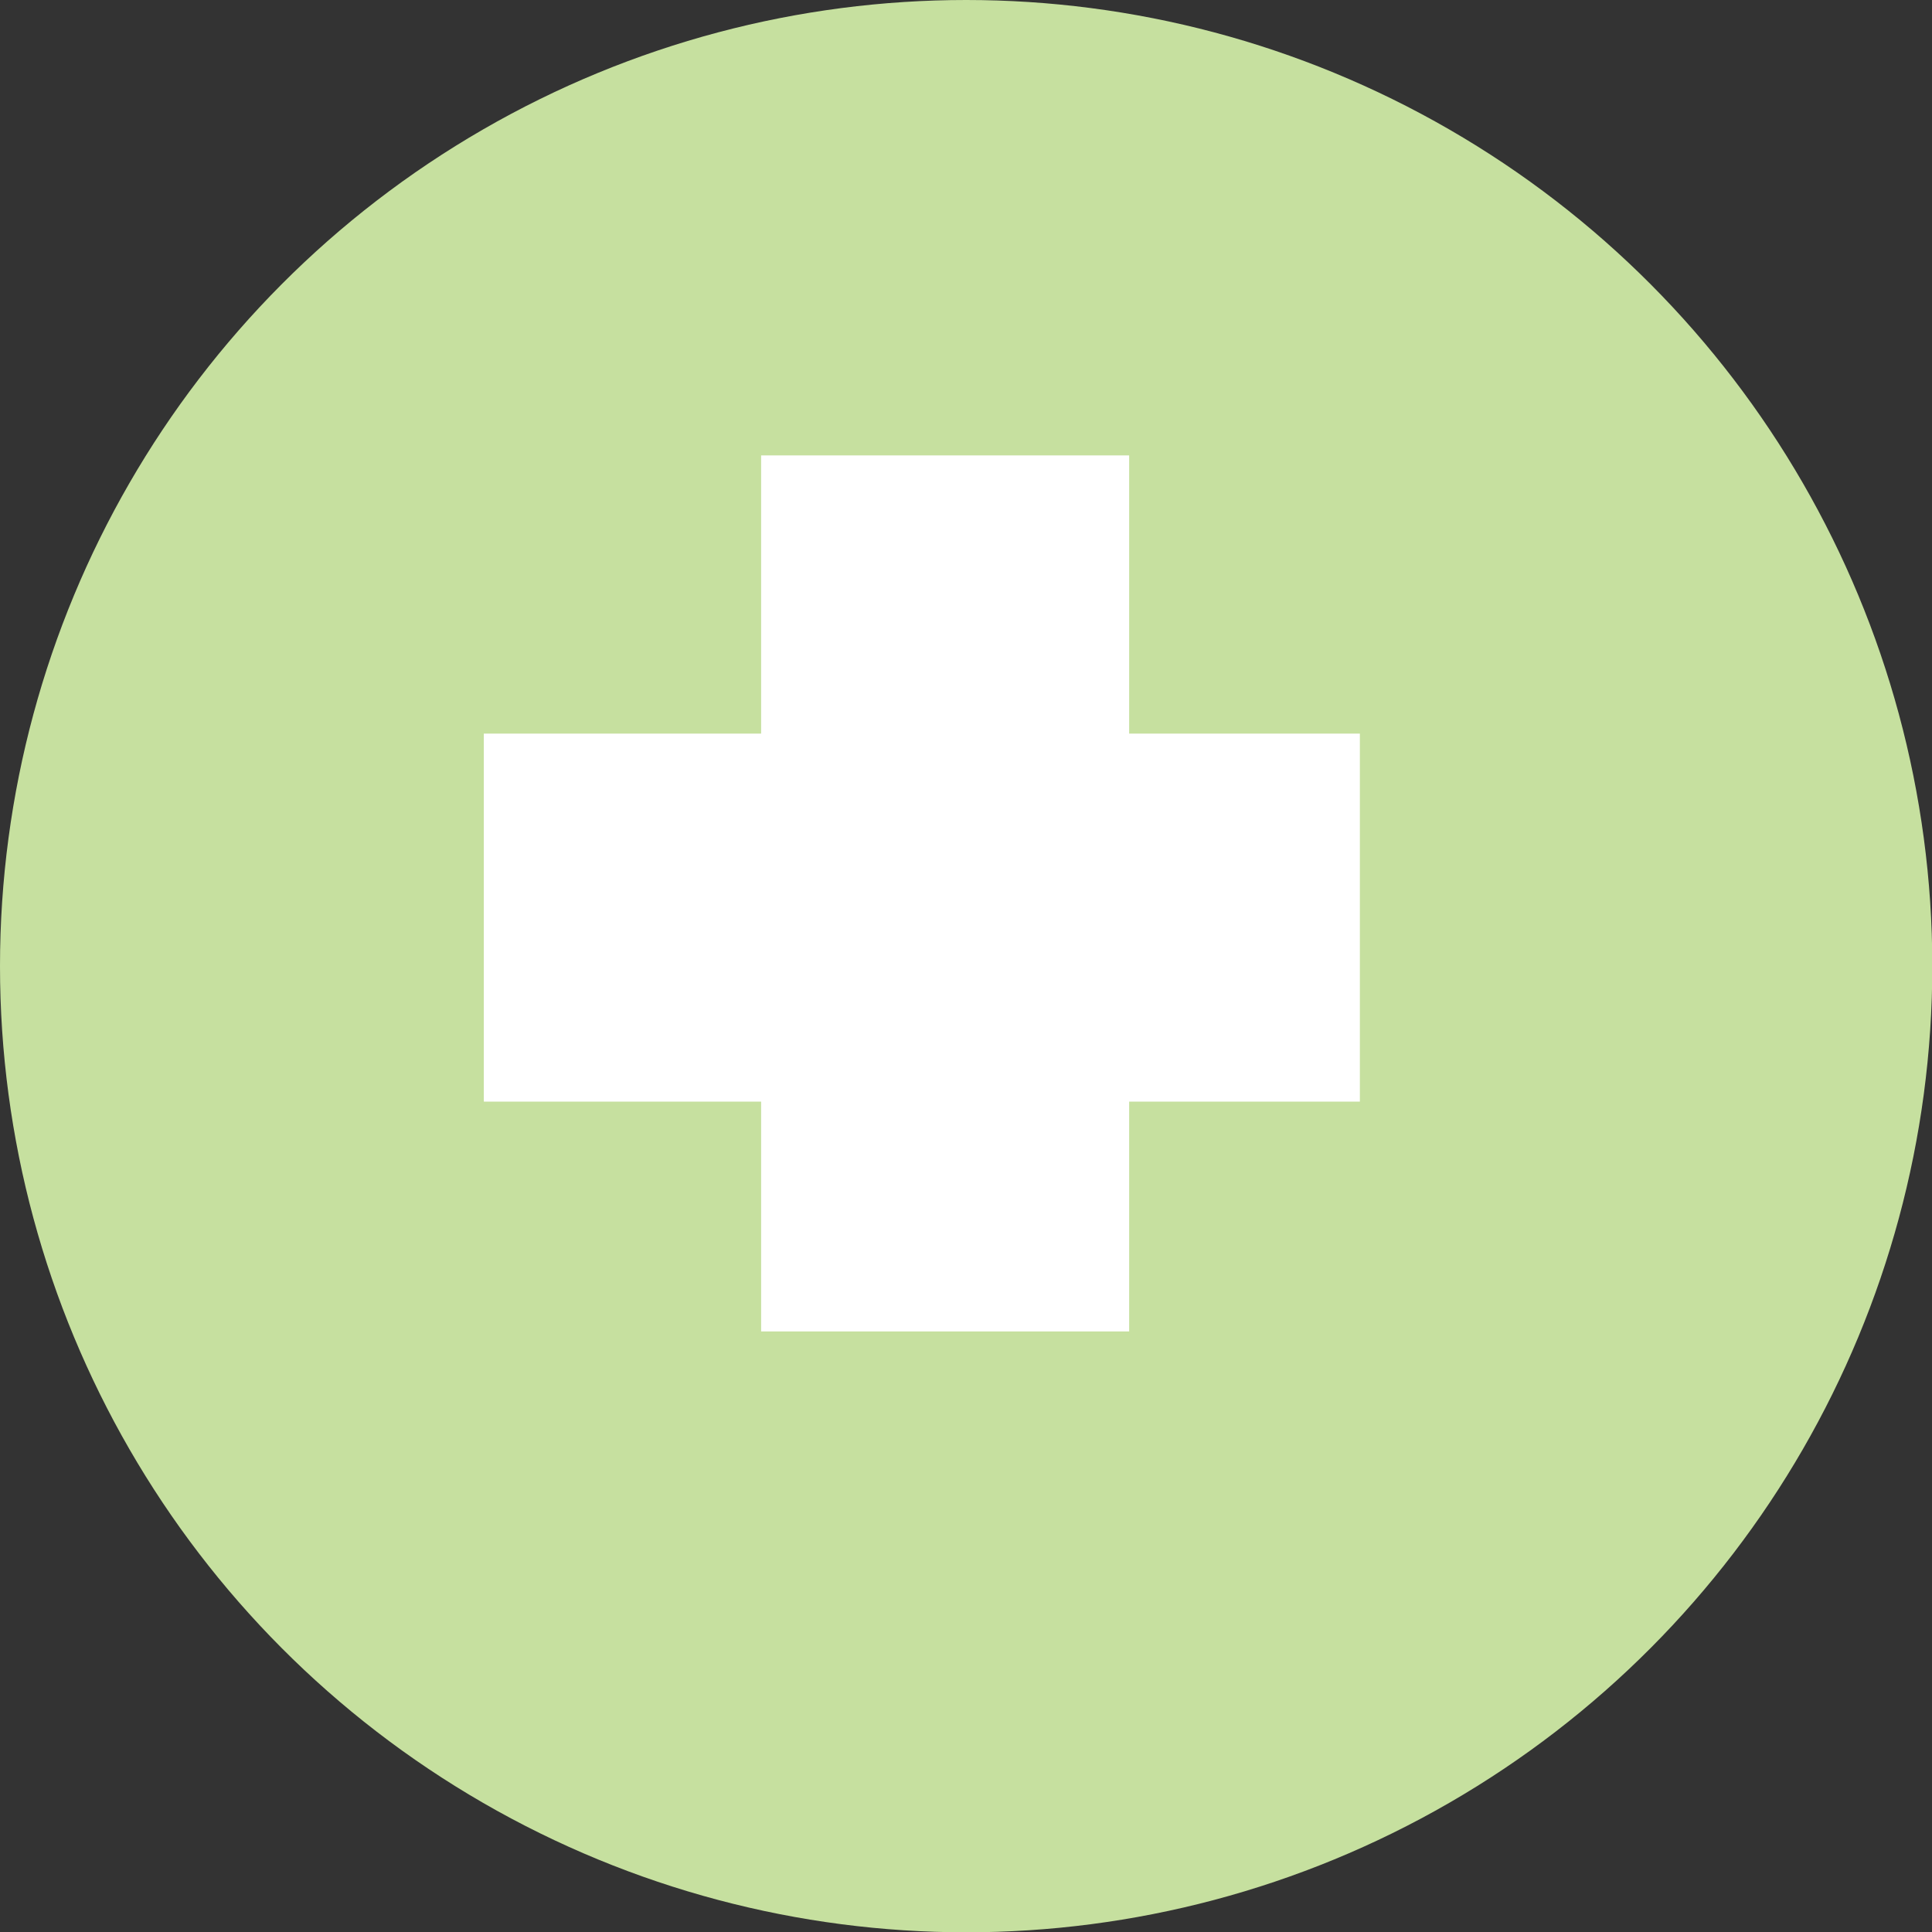 <svg xmlns="http://www.w3.org/2000/svg" viewBox="0 0 63.89 63.89"><rect x="0" y="0" width="63.89" height="63.89" fill="#333333" stroke="none"/><defs><style>.cls-1{fill:#c6e09f;}.cls-2{fill:#fff;}</style></defs><g id="Layer_2" data-name="Layer 2"><g id="Layer_1-2" data-name="Layer 1"><circle class="cls-1" cx="31.95" cy="31.95" r="31.95"/><rect class="cls-2" x="25.17" y="15.06" width="12.17" height="28.97"/><rect class="cls-2" x="24.39" y="15.86" width="12.17" height="28.97" transform="translate(0.14 60.82) rotate(-90)"/></g></g></svg>